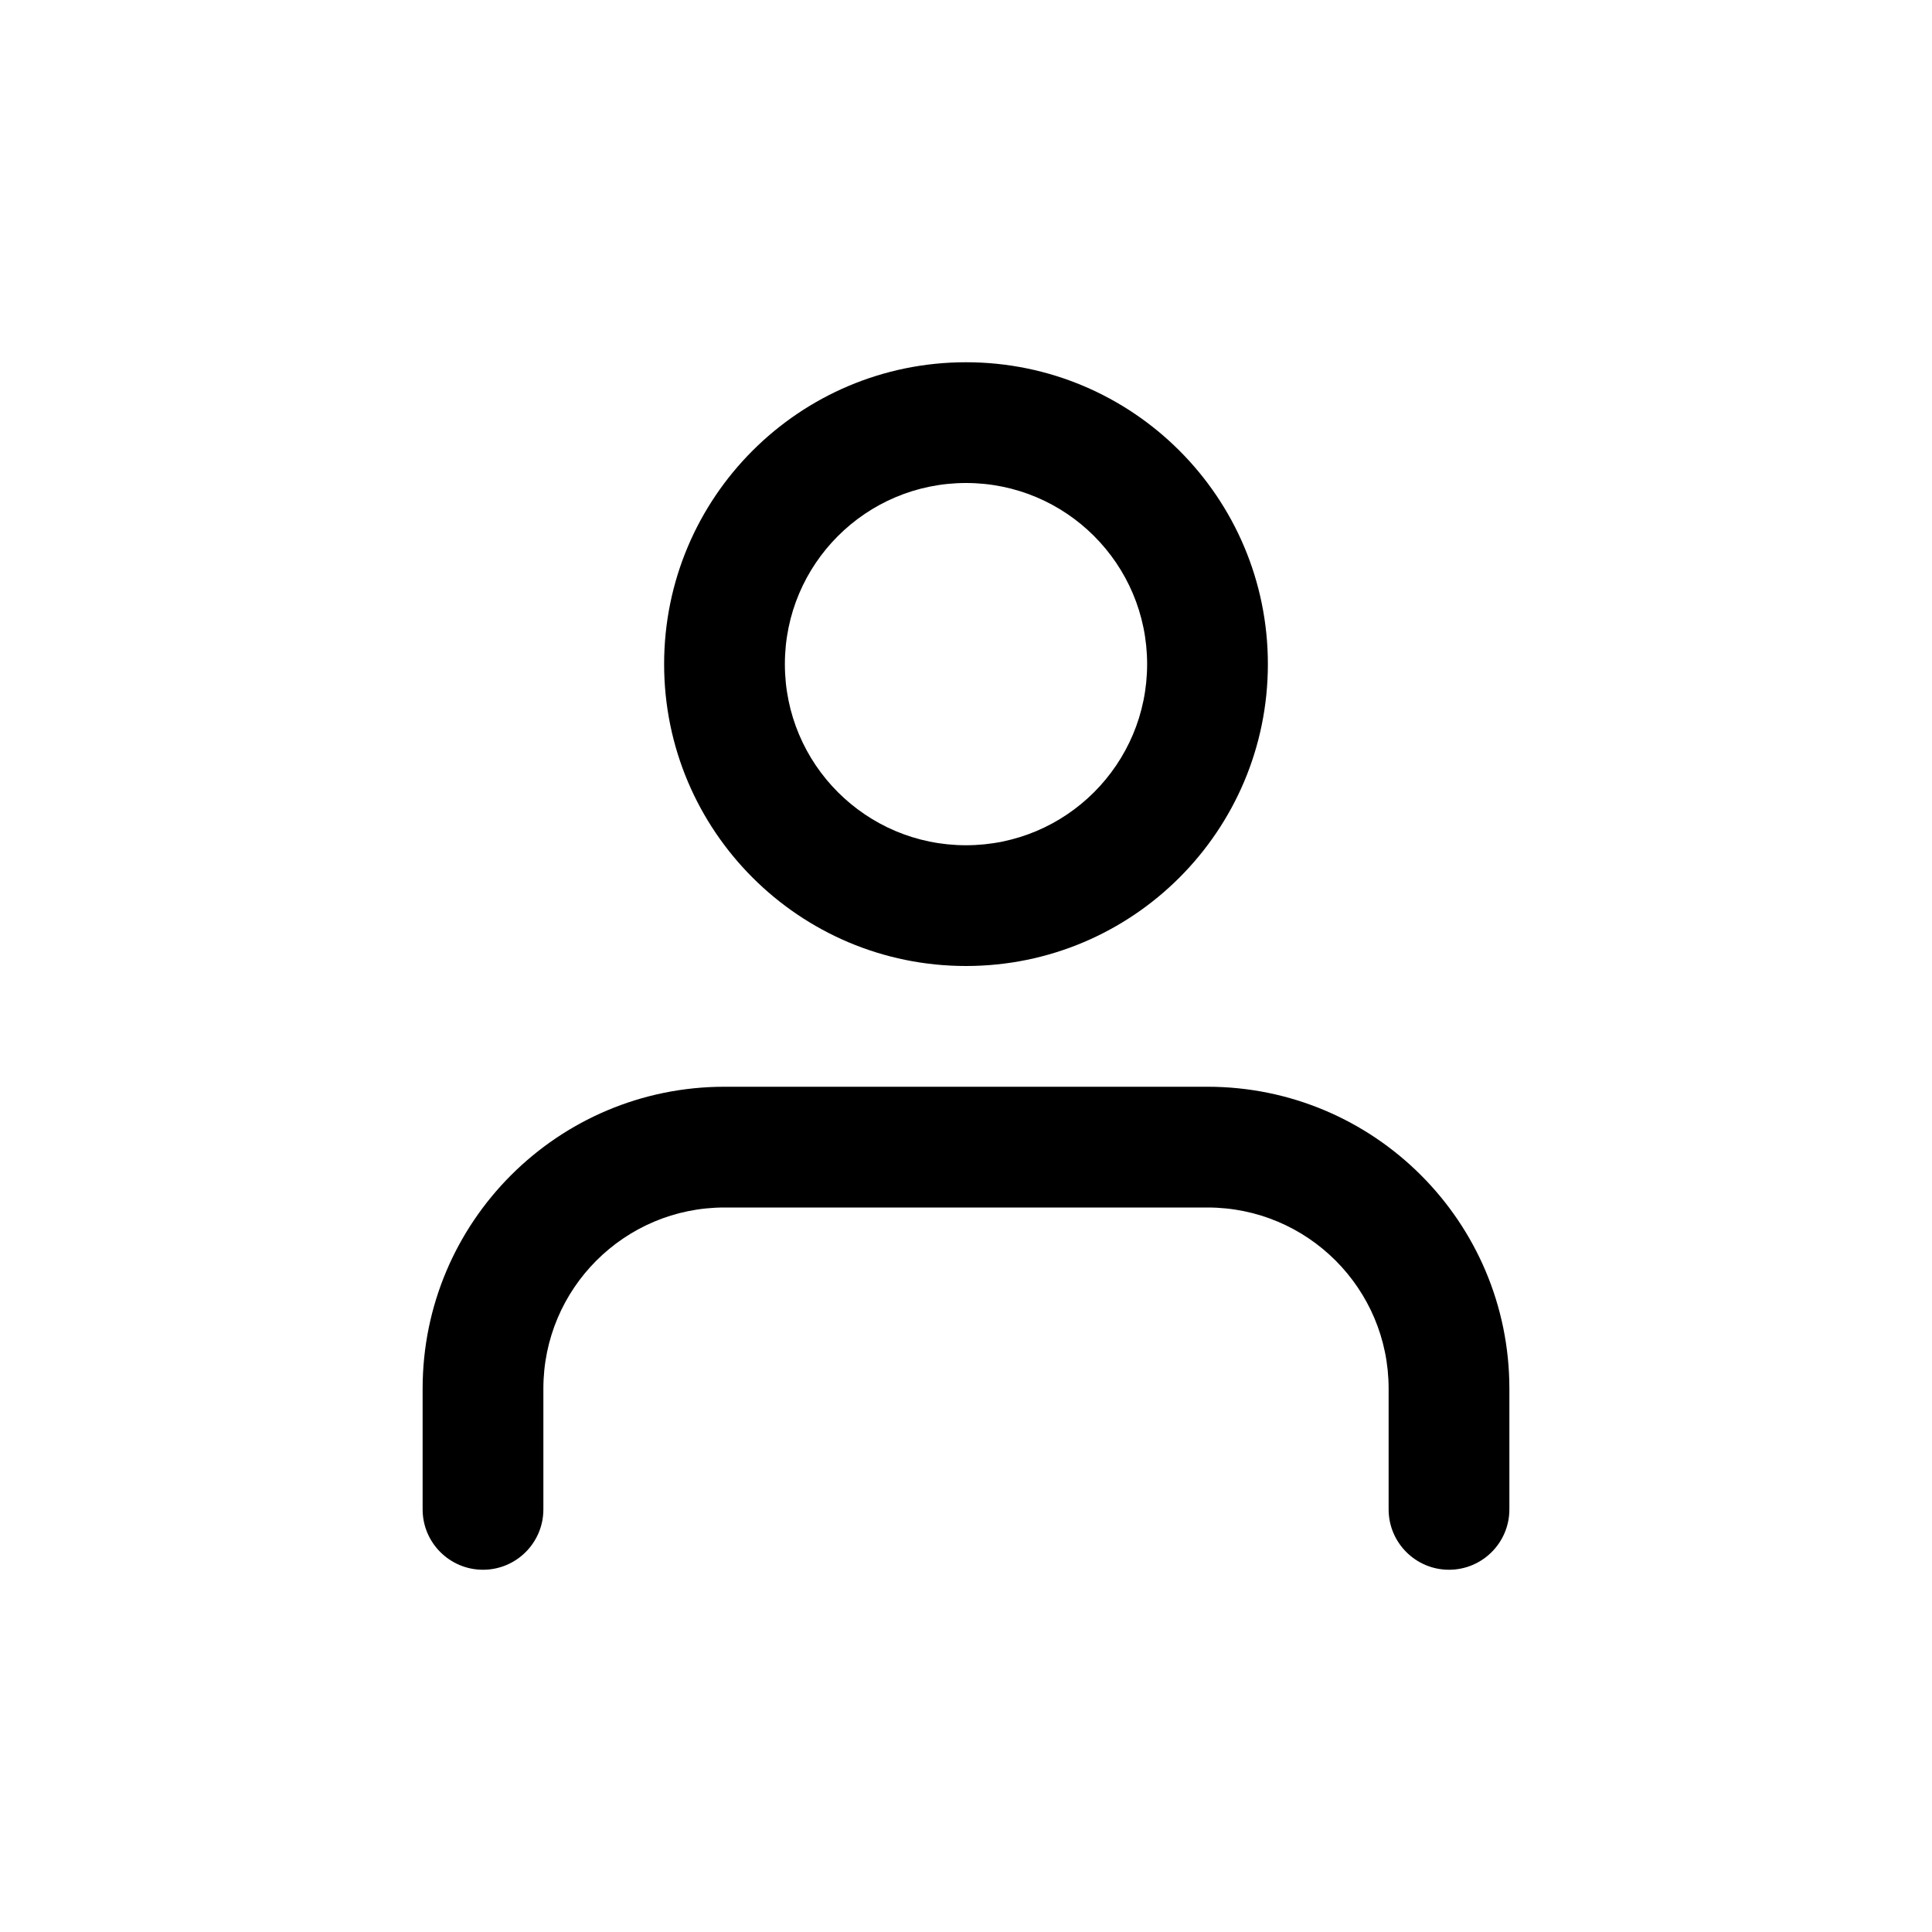 <svg height='100px' width='100px'  fill="#000000" xmlns="http://www.w3.org/2000/svg" xmlns:xlink="http://www.w3.org/1999/xlink" viewBox="0 0 32 32" version="1.1" x="0px" y="0px"><title>Icons32px / User  </title><desc>Created with Sketch.</desc><g stroke="none" stroke-width="1" fill="none" fill-rule="evenodd"><path d="M25,25 C25,25.552 24.552,26 24,26 C23.448,26 23,25.552 23,25 L23,23 C23,21.343 21.657,20 20,20 L12,20 C10.343,20 9,21.343 9,23 L9,25 C9,25.552 8.552,26 8,26 C7.448,26 7,25.552 7,25 L7,23 C7,20.239 9.239,18 12,18 L20,18 C22.761,18 25,20.239 25,23 L25,25 Z" fill="#000000"></path><path d="M16,16 C13.239,16 11,13.761 11,11 C11,8.239 13.239,6 16,6 C18.761,6 21,8.239 21,11 C21,13.761 18.761,16 16,16 Z M16,14 C17.657,14 19,12.657 19,11 C19,9.343 17.657,8 16,8 C14.343,8 13,9.343 13,11 C13,12.657 14.343,14 16,14 Z" fill="#000000"></path></g></svg>